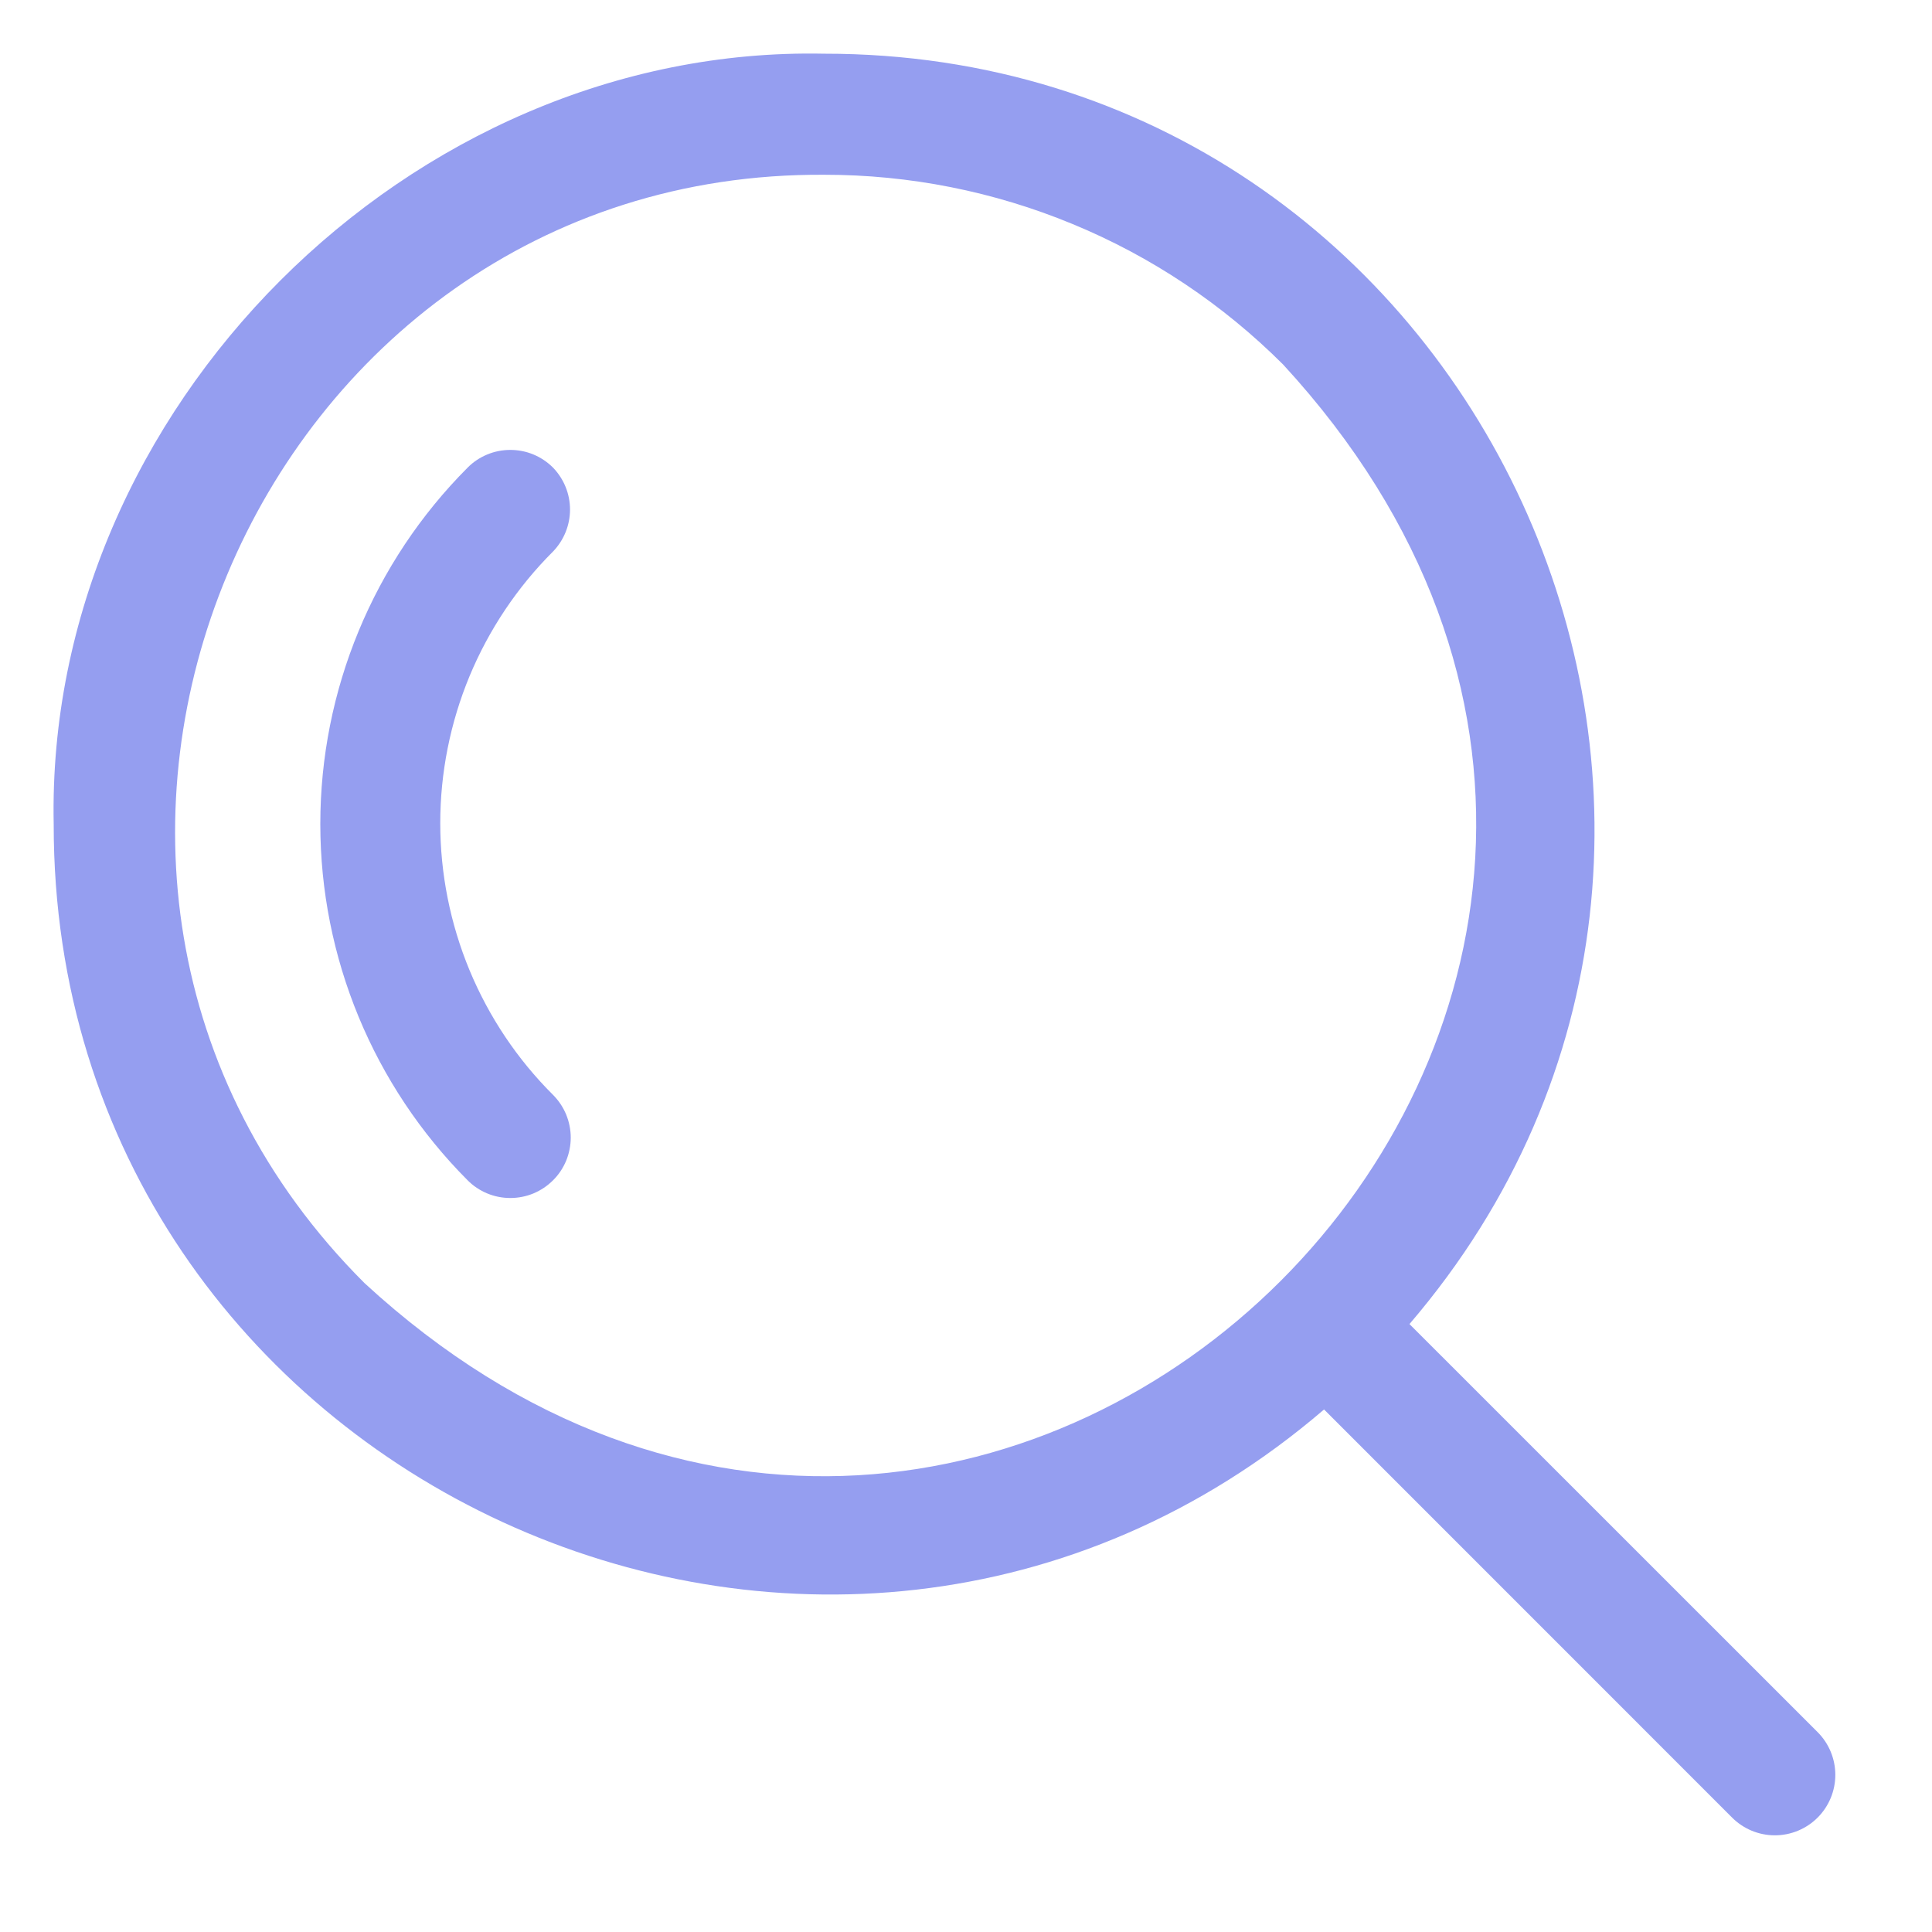 <svg width="24" height="24" viewBox="0 0 24 24" fill="none" xmlns="http://www.w3.org/2000/svg">
<path d="M22.579 21.517L17.509 16.448C22.796 10.279 18.375 0.66 10.234 0.667C5.093 0.562 0.562 5.093 0.667 10.238C0.66 18.375 10.283 22.796 16.448 17.509L21.517 22.579C21.658 22.72 21.849 22.799 22.048 22.799C22.247 22.799 22.438 22.72 22.579 22.579C22.72 22.438 22.799 22.247 22.799 22.048C22.799 21.849 22.72 21.658 22.579 21.517ZM4.53 15.941C-0.547 10.875 3.15 2.126 10.238 2.171C11.297 2.17 12.345 2.378 13.324 2.783C14.303 3.187 15.192 3.781 15.941 4.53C23.194 12.412 12.409 23.194 4.53 15.941Z" fill="#959EF0"/>
<path d="M6.87 5.809C6.8 5.739 6.718 5.684 6.627 5.646C6.536 5.608 6.438 5.589 6.339 5.589C6.241 5.589 6.143 5.608 6.052 5.646C5.961 5.684 5.878 5.739 5.809 5.809C4.637 6.984 3.979 8.576 3.979 10.236C3.979 11.895 4.637 13.487 5.809 14.662C5.878 14.732 5.961 14.787 6.052 14.825C6.143 14.863 6.241 14.882 6.339 14.882C6.438 14.882 6.535 14.863 6.627 14.825C6.718 14.787 6.8 14.732 6.87 14.662C6.94 14.593 6.995 14.51 7.033 14.419C7.07 14.328 7.09 14.23 7.09 14.132C7.09 14.033 7.07 13.936 7.033 13.845C6.995 13.754 6.94 13.671 6.87 13.601C6.426 13.159 6.074 12.633 5.833 12.053C5.593 11.474 5.469 10.853 5.469 10.226C5.469 9.599 5.593 8.978 5.833 8.399C6.074 7.82 6.426 7.294 6.87 6.851C7.005 6.711 7.081 6.524 7.081 6.33C7.081 6.135 7.005 5.949 6.87 5.809Z" fill="#959EF0"/>
</svg>
